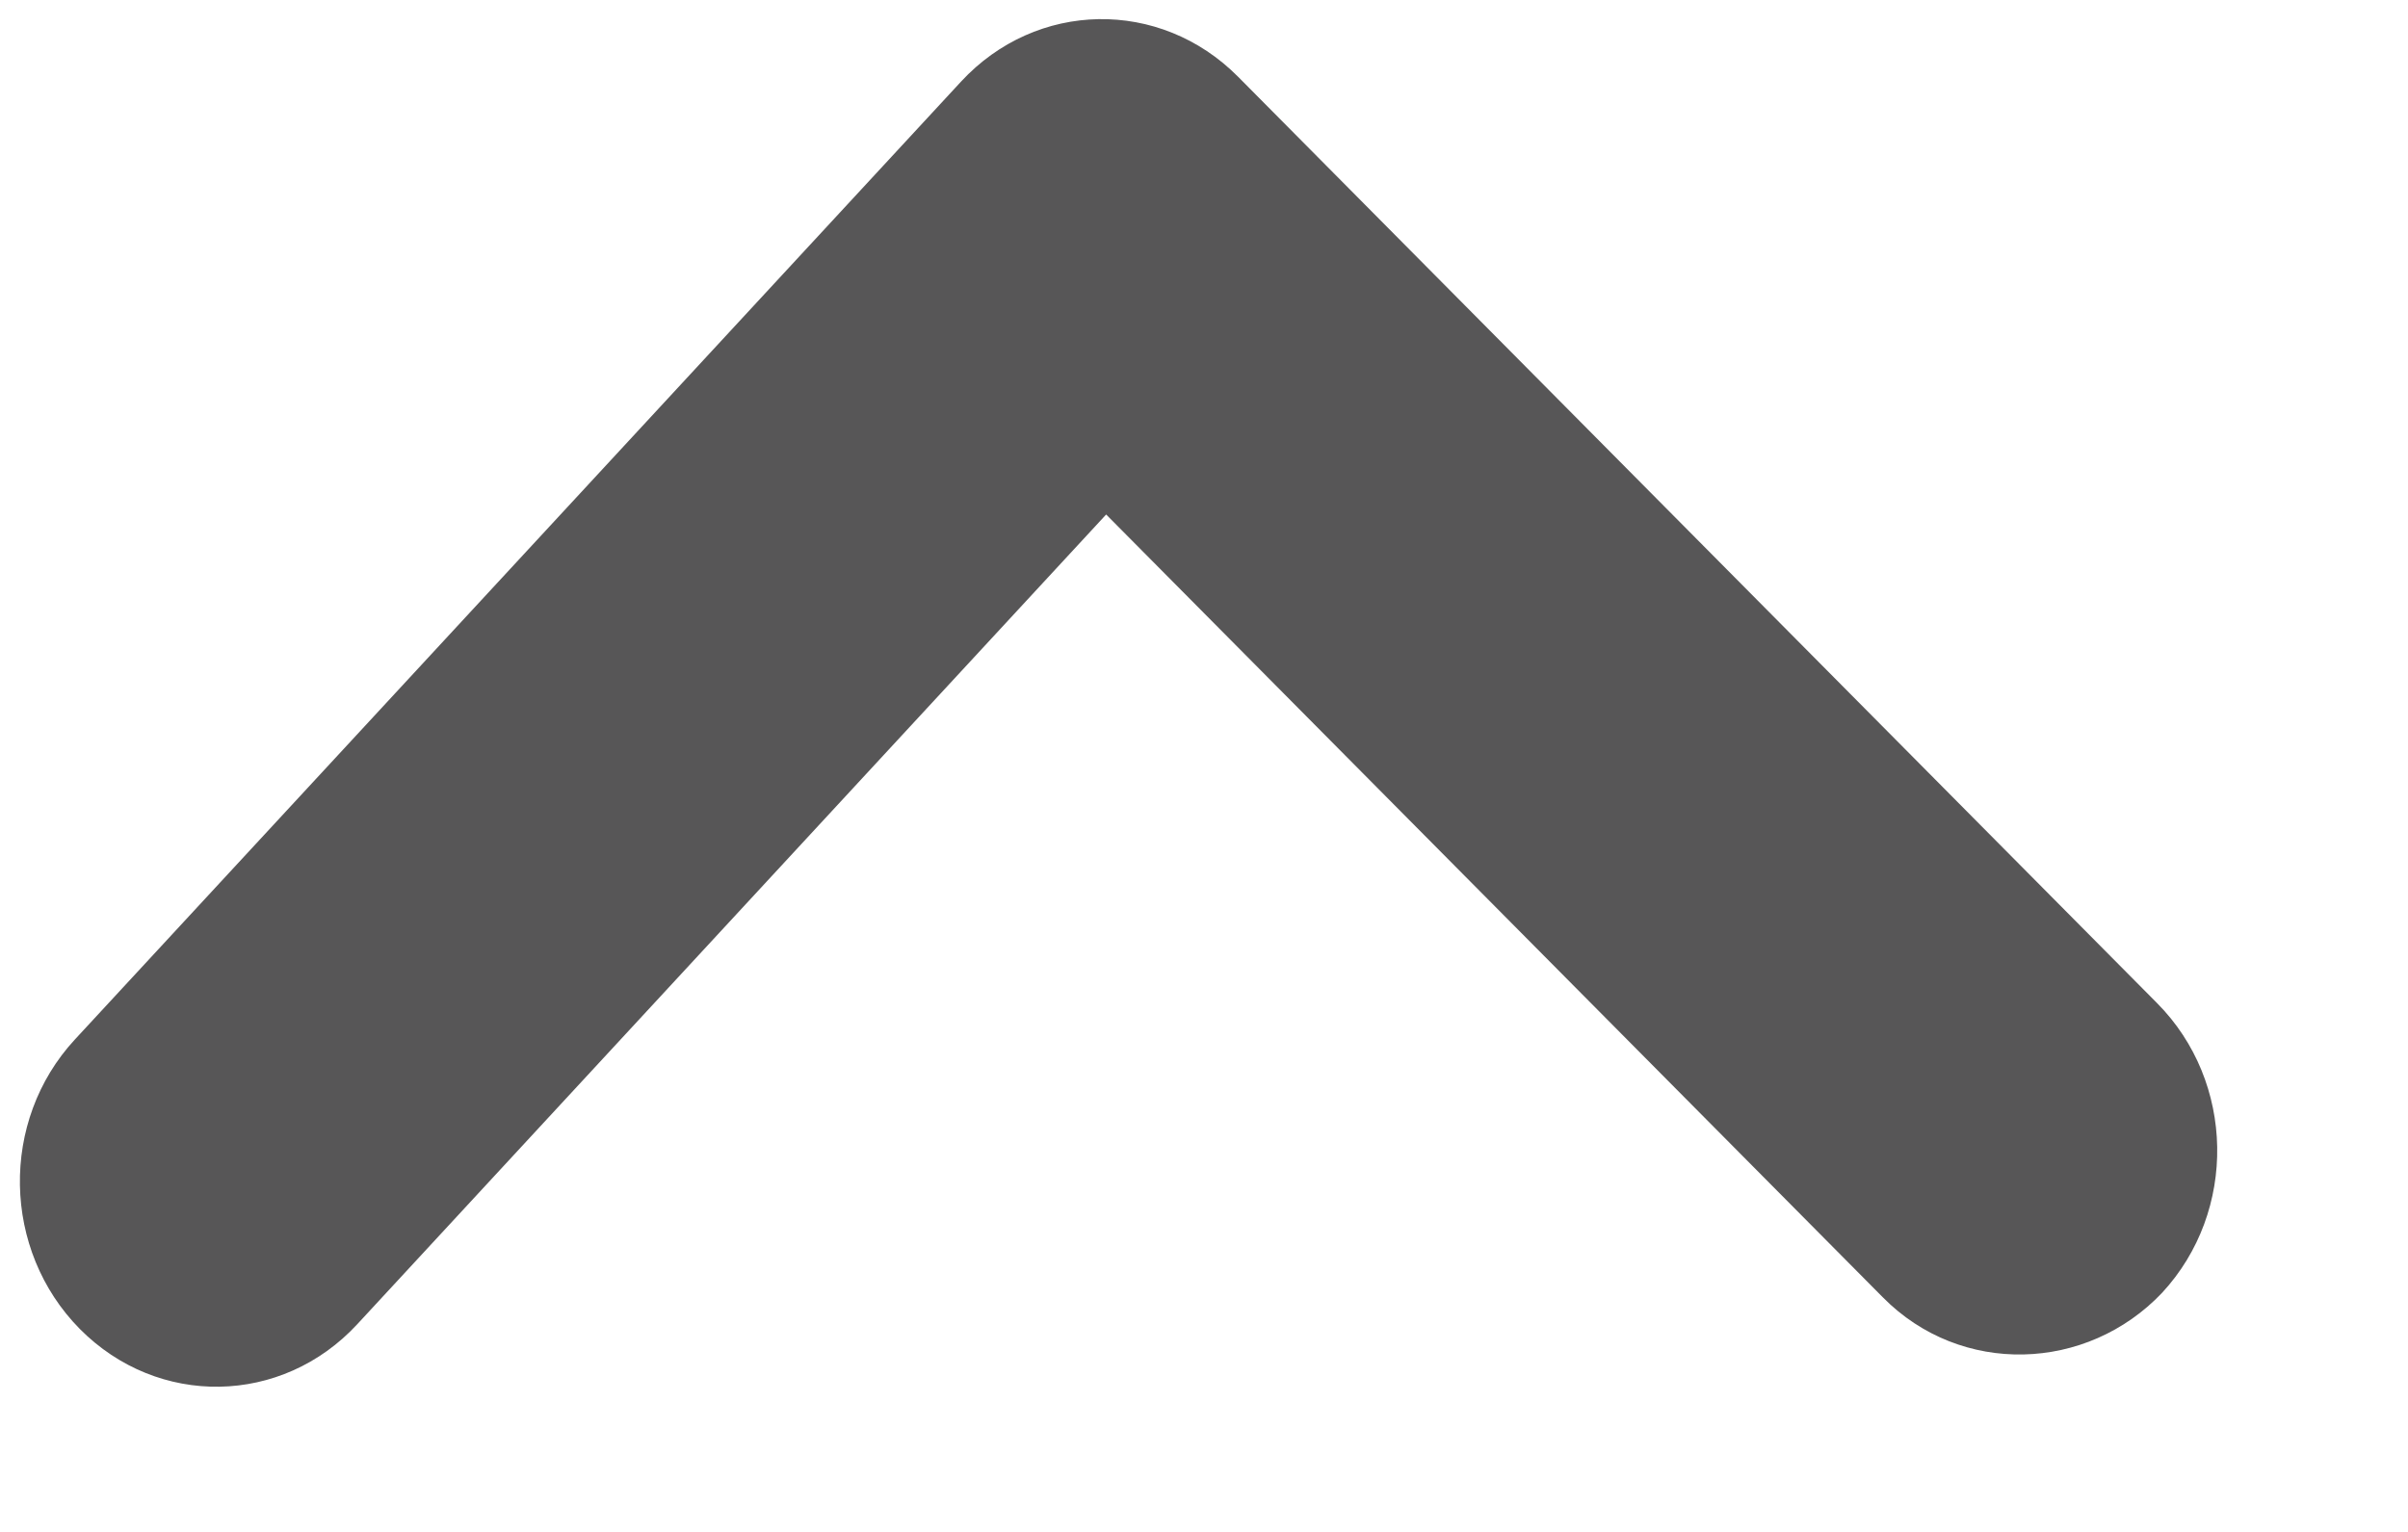 <svg width="11" height="7" viewBox="0 0 11 7" fill="none" xmlns="http://www.w3.org/2000/svg">
<path d="M8.602 5.929L5.053 2.351L1.632 6.051C1.288 6.423 0.722 6.433 0.365 6.073C0.009 5.713 -0.002 5.122 0.342 4.75L4.39 0.373C4.734 0.001 5.299 -0.009 5.656 0.351L9.854 4.584C10.211 4.944 10.221 5.535 9.877 5.907C9.533 6.27 8.958 6.289 8.602 5.929Z" fill="#575657"/>
</svg>
